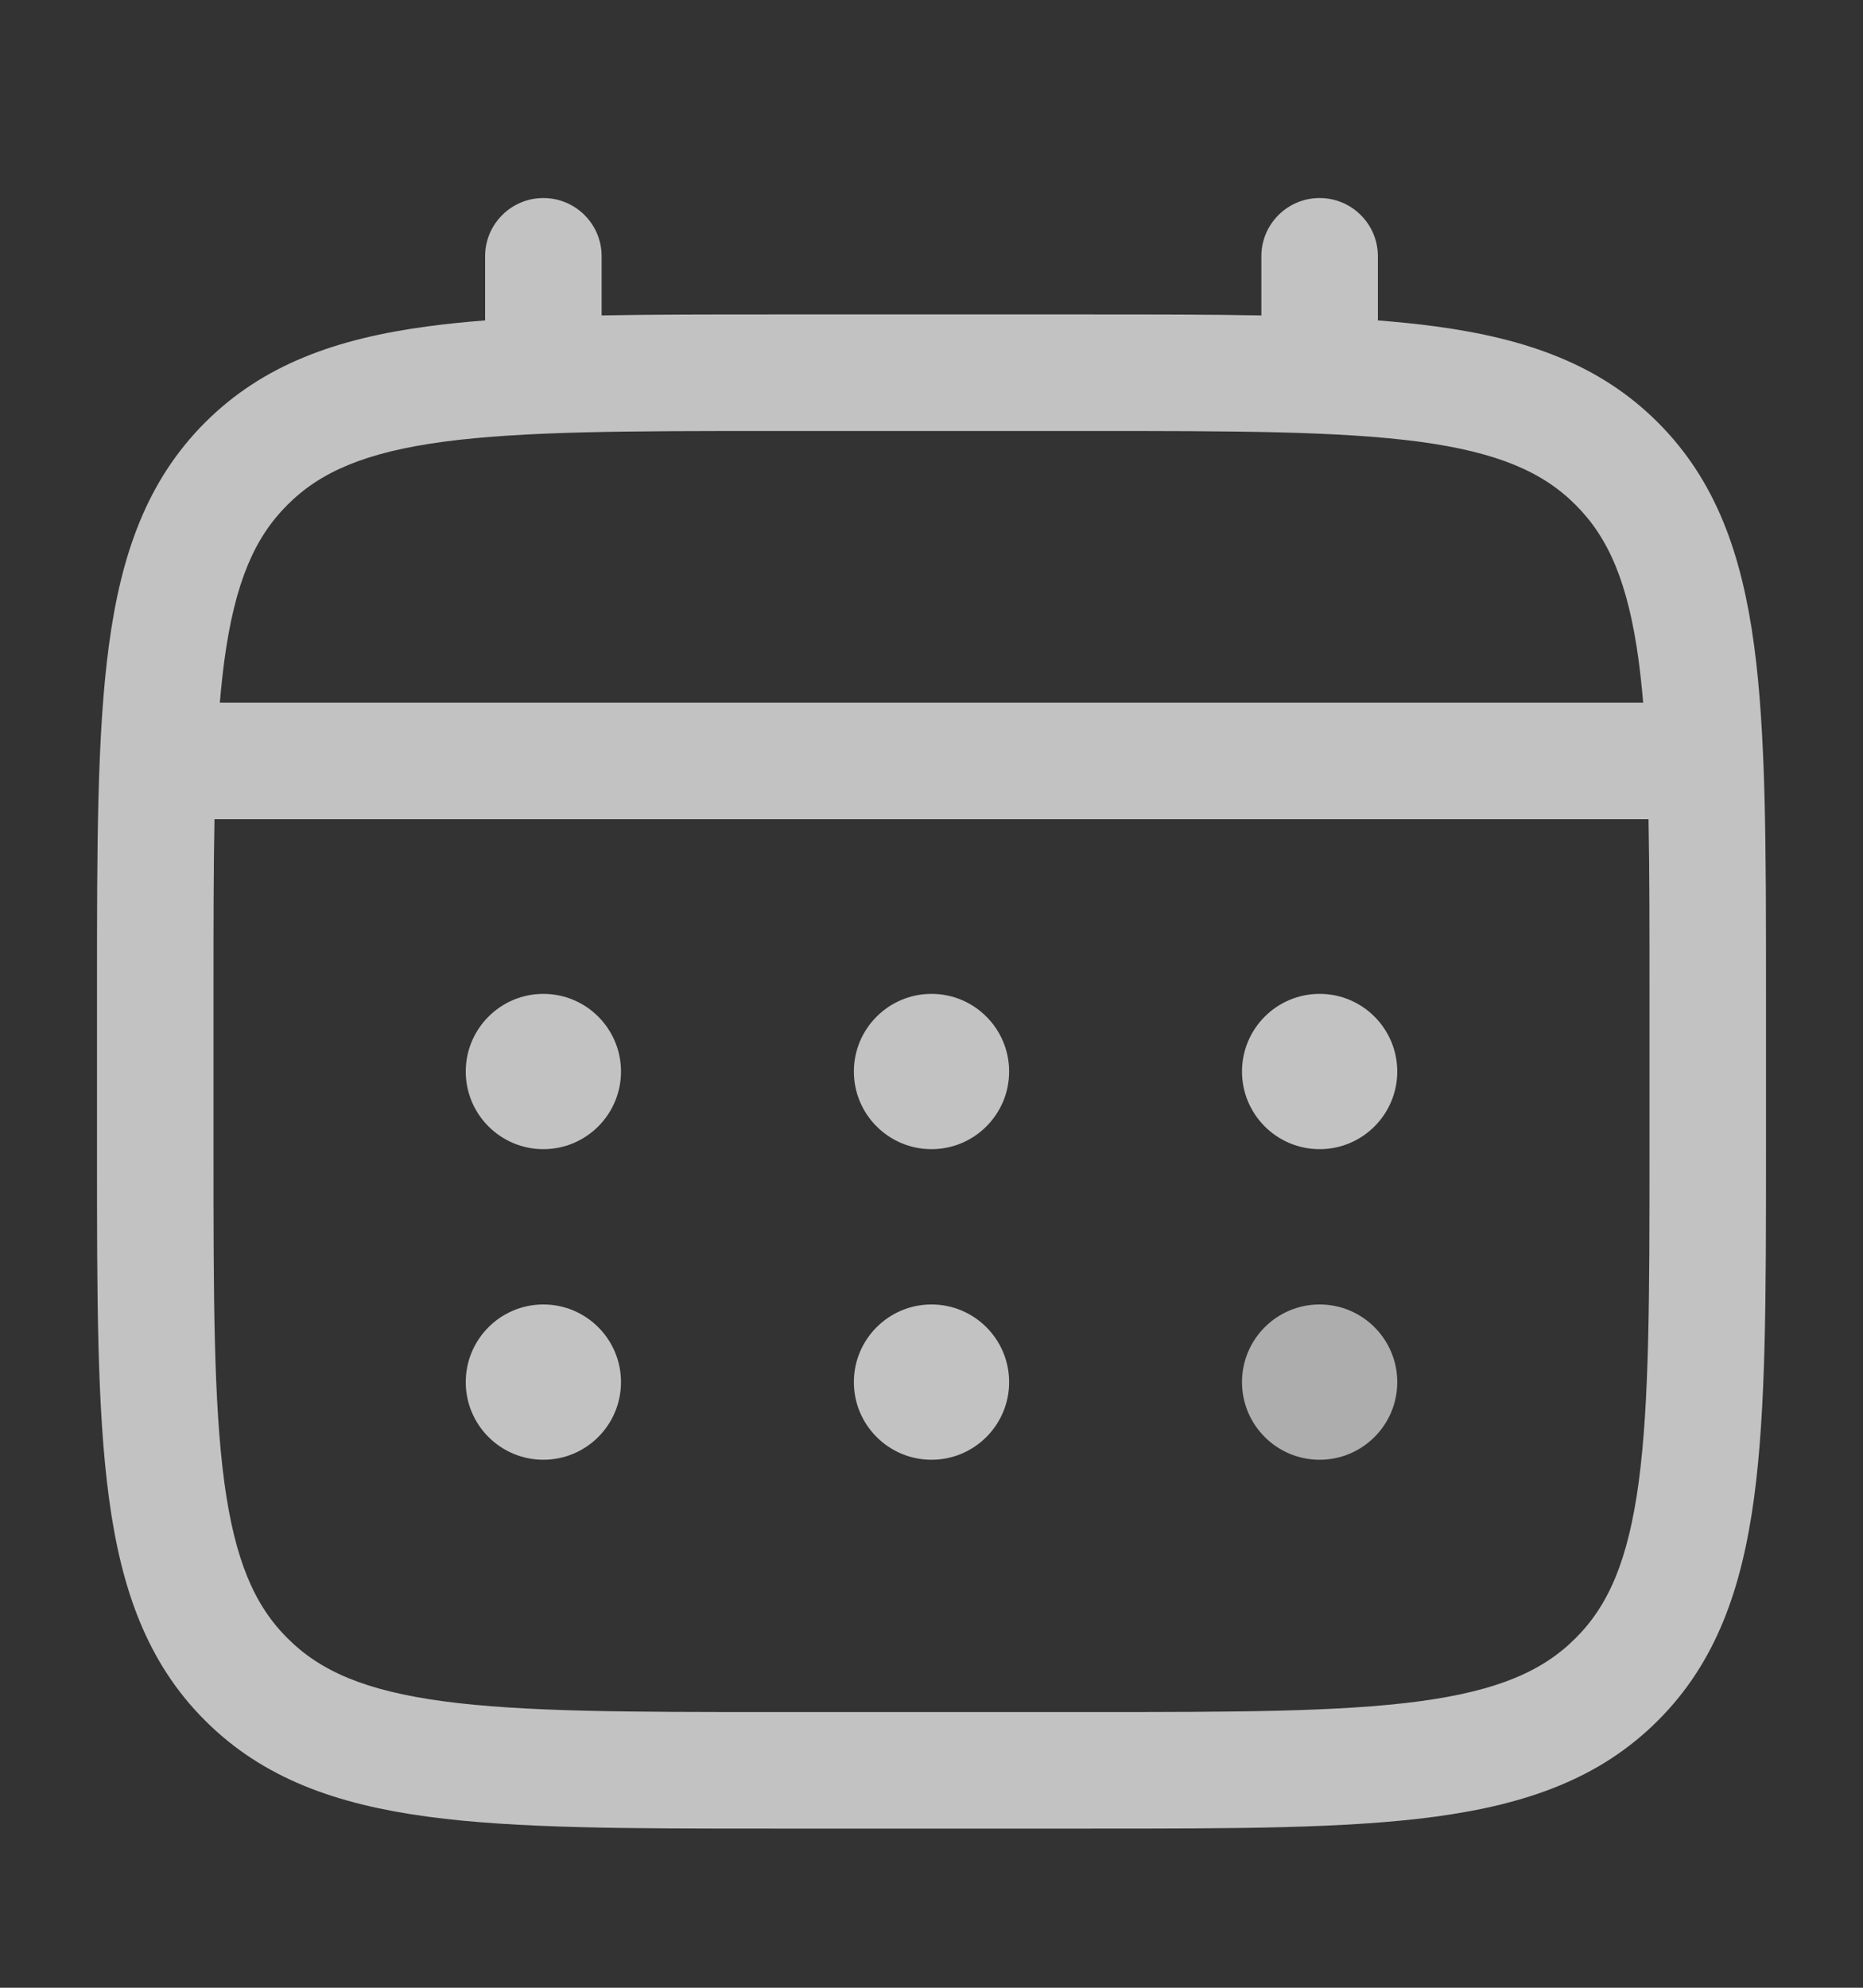 <svg width="15" height="16" viewBox="0 0 15 16" fill="none" xmlns="http://www.w3.org/2000/svg">
<rect x="0" y="0" width="15" height="16" fill="#333333" stroke="none"/>
<path d="M10.625 9.25C10.97 9.25 11.25 8.97 11.25 8.625C11.25 8.28 10.97 8 10.625 8C10.28 8 10 8.28 10 8.625C10 8.97 10.28 9.25 10.625 9.25Z" fill="white" fill-opacity="0.7"/>
<path d="M10.625 11.75C10.97 11.75 11.25 11.47 11.25 11.125C11.25 10.78 10.97 10.5 10.625 10.5C10.28 10.5 10 10.78 10 11.125C10 11.47 10.28 11.75 10.625 11.75Z" fill="white" fill-opacity="0.6"/>
<path d="M8.125 8.625C8.125 8.97 7.845 9.25 7.5 9.25C7.155 9.25 6.875 8.97 6.875 8.625C6.875 8.28 7.155 8 7.5 8C7.845 8 8.125 8.28 8.125 8.625Z" fill="white" fill-opacity="0.7"/>
<path d="M8.125 11.125C8.125 11.47 7.845 11.75 7.5 11.75C7.155 11.75 6.875 11.47 6.875 11.125C6.875 10.78 7.155 10.5 7.5 10.5C7.845 10.5 8.125 10.78 8.125 11.125Z" fill="white" fill-opacity="0.7"/>
<path d="M4.375 9.25C4.72 9.25 5 8.97 5 8.625C5 8.28 4.72 8 4.375 8C4.03 8 3.75 8.28 3.75 8.625C3.75 8.97 4.03 9.25 4.375 9.25Z" fill="white" fill-opacity="0.7"/>
<path d="M4.375 11.75C4.72 11.75 5 11.47 5 11.125C5 10.78 4.72 10.5 4.375 10.5C4.03 10.5 3.75 10.78 3.75 11.125C3.75 11.47 4.03 11.75 4.375 11.75Z" fill="white" fill-opacity="0.7"/>
<path fill-rule="evenodd" clip-rule="evenodd" d="M4.375 1.594C4.634 1.594 4.844 1.804 4.844 2.062V2.539C5.258 2.531 5.713 2.531 6.215 2.531H8.785C9.287 2.531 9.742 2.531 10.156 2.539V2.062C10.156 1.804 10.366 1.594 10.625 1.594C10.884 1.594 11.094 1.804 11.094 2.062V2.579C11.256 2.592 11.41 2.607 11.556 2.627C12.288 2.725 12.882 2.933 13.349 3.401C13.817 3.869 14.024 4.462 14.123 5.194C14.219 5.906 14.219 6.816 14.219 7.965V9.285C14.219 10.434 14.219 11.344 14.123 12.056C14.024 12.788 13.817 13.382 13.349 13.849C12.882 14.317 12.288 14.524 11.556 14.623C10.844 14.719 9.934 14.719 8.785 14.719H6.215C5.066 14.719 4.156 14.719 3.444 14.623C2.712 14.524 2.119 14.317 1.651 13.849C1.183 13.382 0.975 12.788 0.877 12.056C0.781 11.344 0.781 10.434 0.781 9.285V7.965C0.781 6.816 0.781 5.906 0.877 5.194C0.975 4.462 1.183 3.869 1.651 3.401C2.119 2.933 2.712 2.725 3.444 2.627C3.59 2.607 3.744 2.592 3.906 2.579V2.062C3.906 1.804 4.116 1.594 4.375 1.594ZM3.569 3.556C2.94 3.641 2.578 3.799 2.314 4.064C2.049 4.328 1.891 4.69 1.806 5.319C1.792 5.426 1.78 5.538 1.77 5.656H13.23C13.22 5.538 13.208 5.426 13.194 5.319C13.109 4.69 12.951 4.328 12.686 4.064C12.422 3.799 12.059 3.641 11.431 3.556C10.788 3.47 9.942 3.469 8.75 3.469H6.25C5.058 3.469 4.212 3.47 3.569 3.556ZM1.719 8C1.719 7.466 1.719 7.002 1.727 6.594H13.273C13.281 7.002 13.281 7.466 13.281 8V9.25C13.281 10.442 13.28 11.288 13.194 11.931C13.109 12.559 12.951 12.922 12.686 13.186C12.422 13.451 12.059 13.609 11.431 13.694C10.788 13.78 9.942 13.781 8.75 13.781H6.25C5.058 13.781 4.212 13.78 3.569 13.694C2.94 13.609 2.578 13.451 2.314 13.186C2.049 12.922 1.891 12.559 1.806 11.931C1.72 11.288 1.719 10.442 1.719 9.25V8Z" fill="white" fill-opacity="0.7"/>
</svg>
